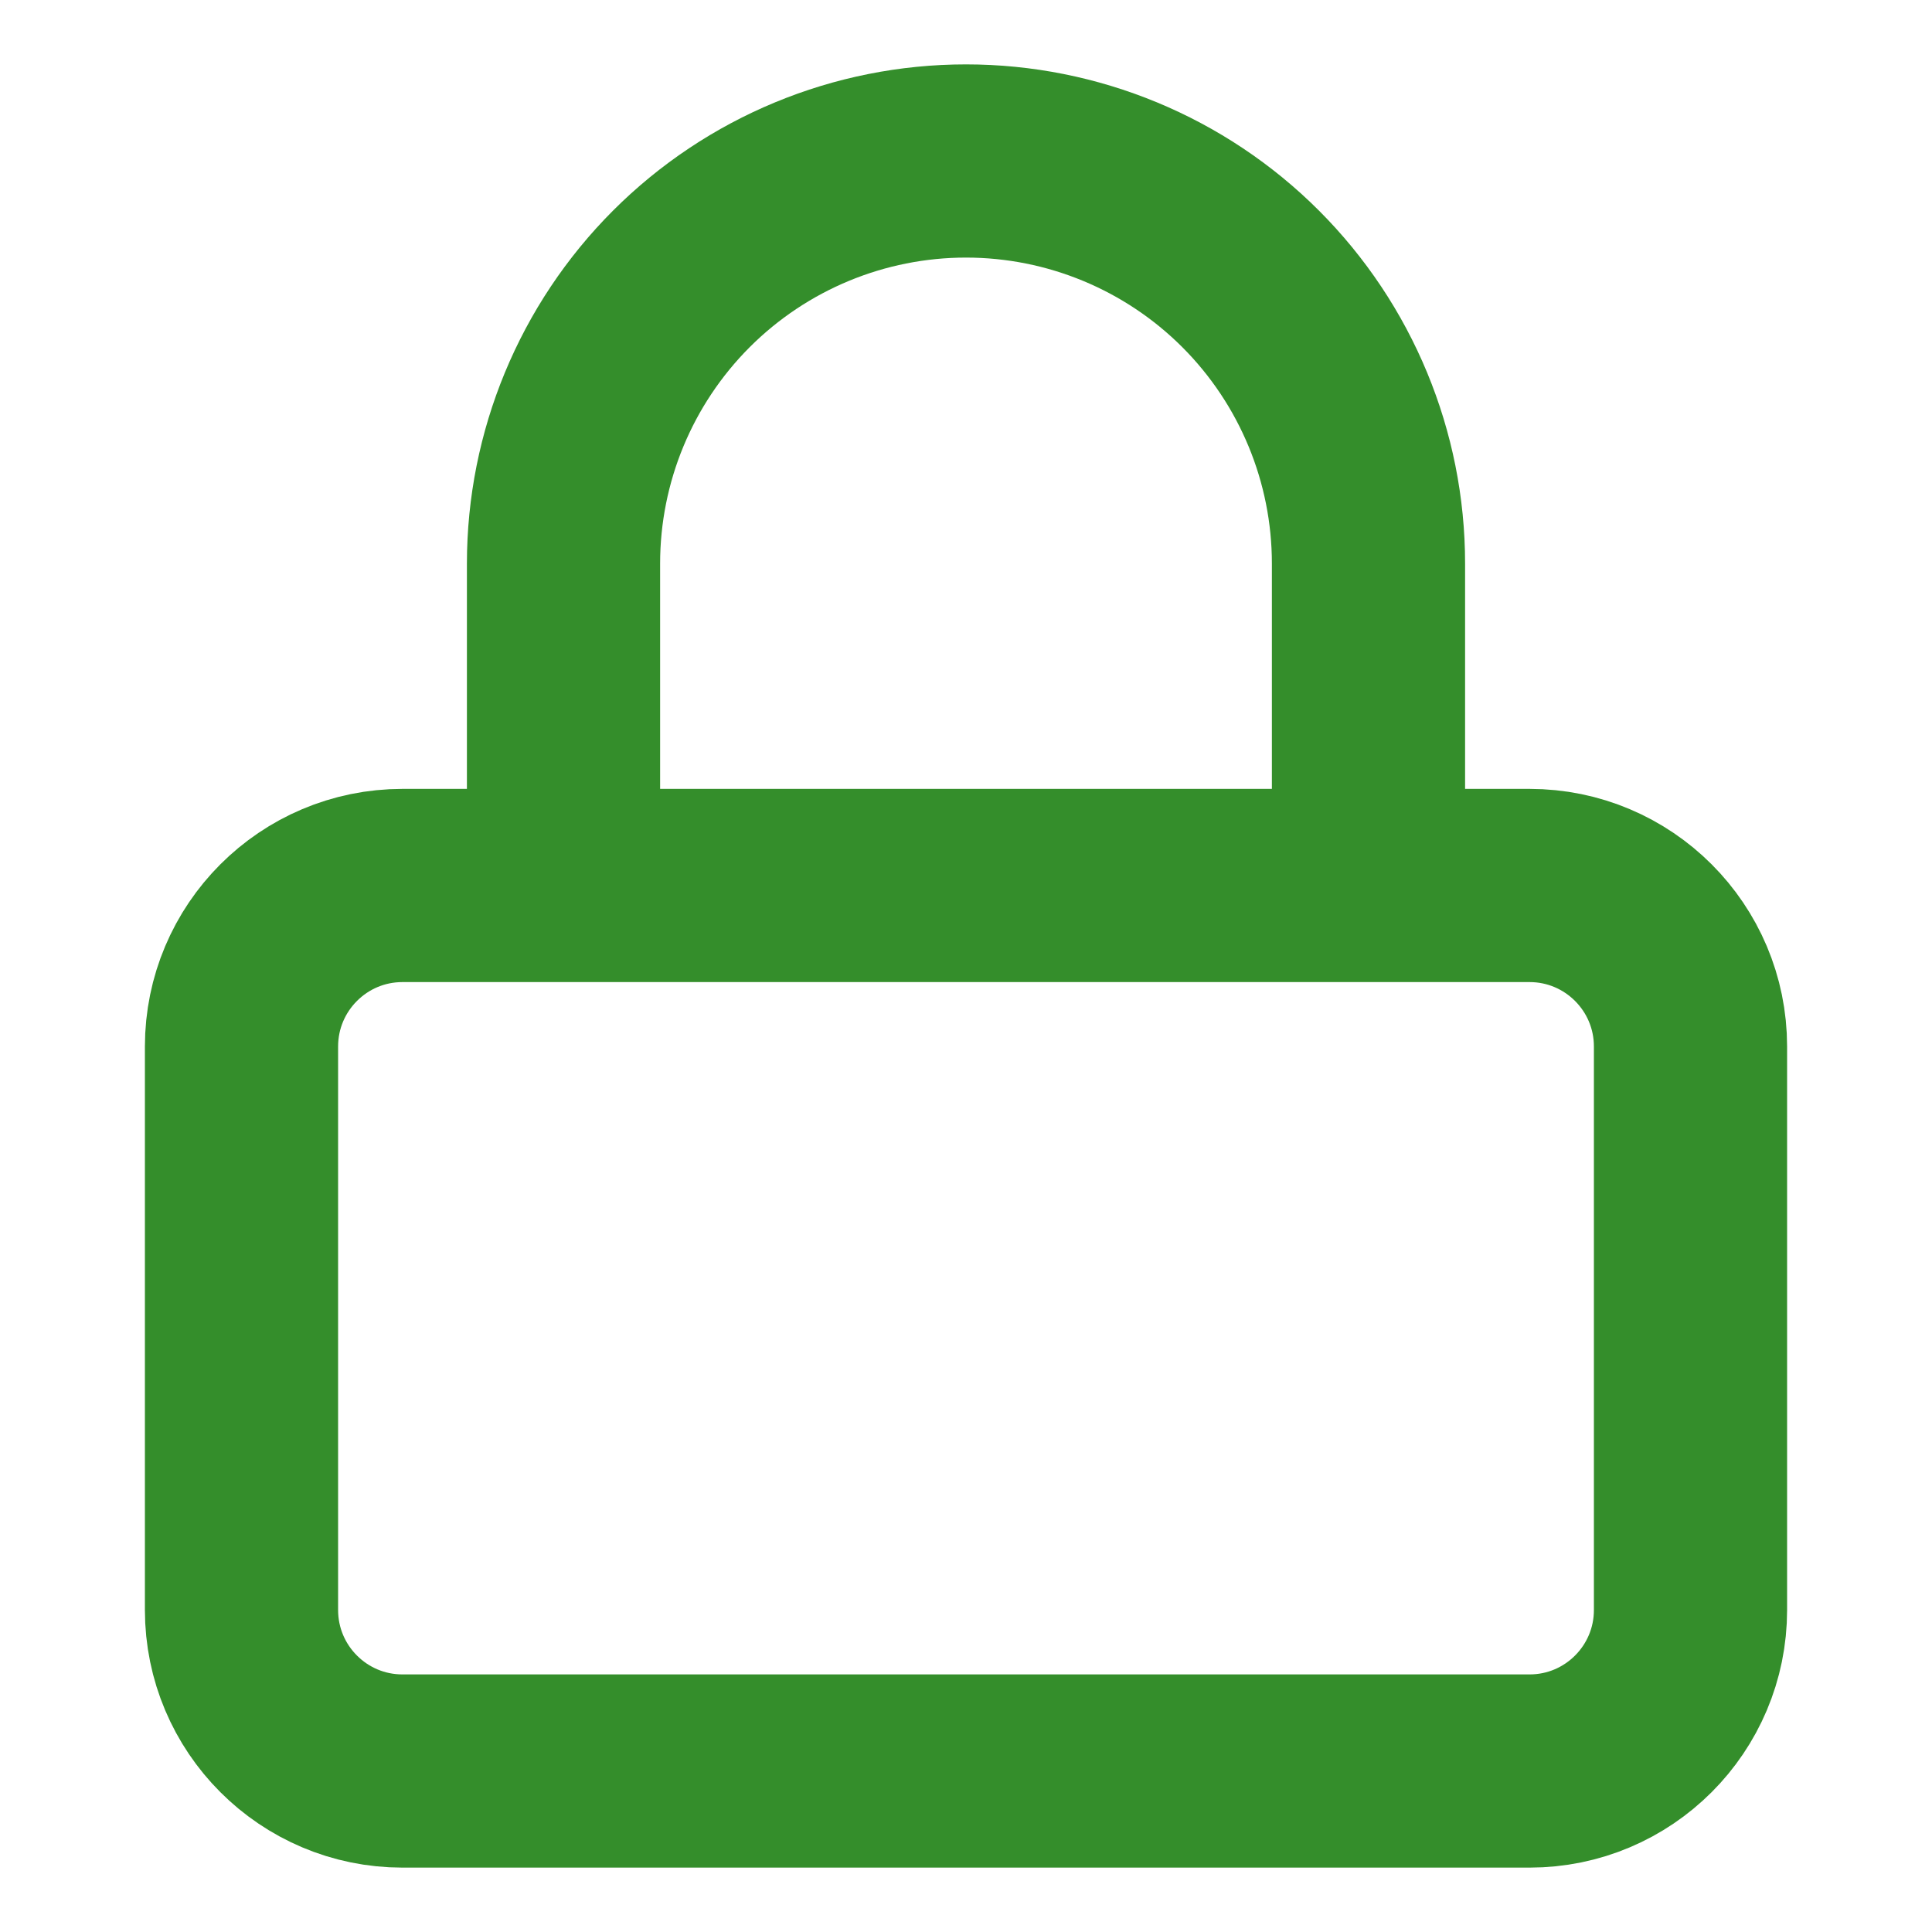 <svg width="40" height="40" viewBox="0 0 40 40" fill="none" xmlns="http://www.w3.org/2000/svg">
<path d="M11.667 18.333V11.667C11.667 9.457 12.545 7.337 14.107 5.774C15.67 4.211 17.79 3.333 20 3.333C22.21 3.333 24.33 4.211 25.893 5.774C27.455 7.337 28.333 9.457 28.333 11.667V18.333M8.333 18.333H31.667C33.508 18.333 35 19.826 35 21.667V33.333C35 35.174 33.508 36.667 31.667 36.667H8.333C6.492 36.667 5 35.174 5 33.333V21.667C5 19.826 6.492 18.333 8.333 18.333Z" stroke="#348E2B" stroke-width="4" stroke-linecap="round" stroke-linejoin="round"/>
</svg>
